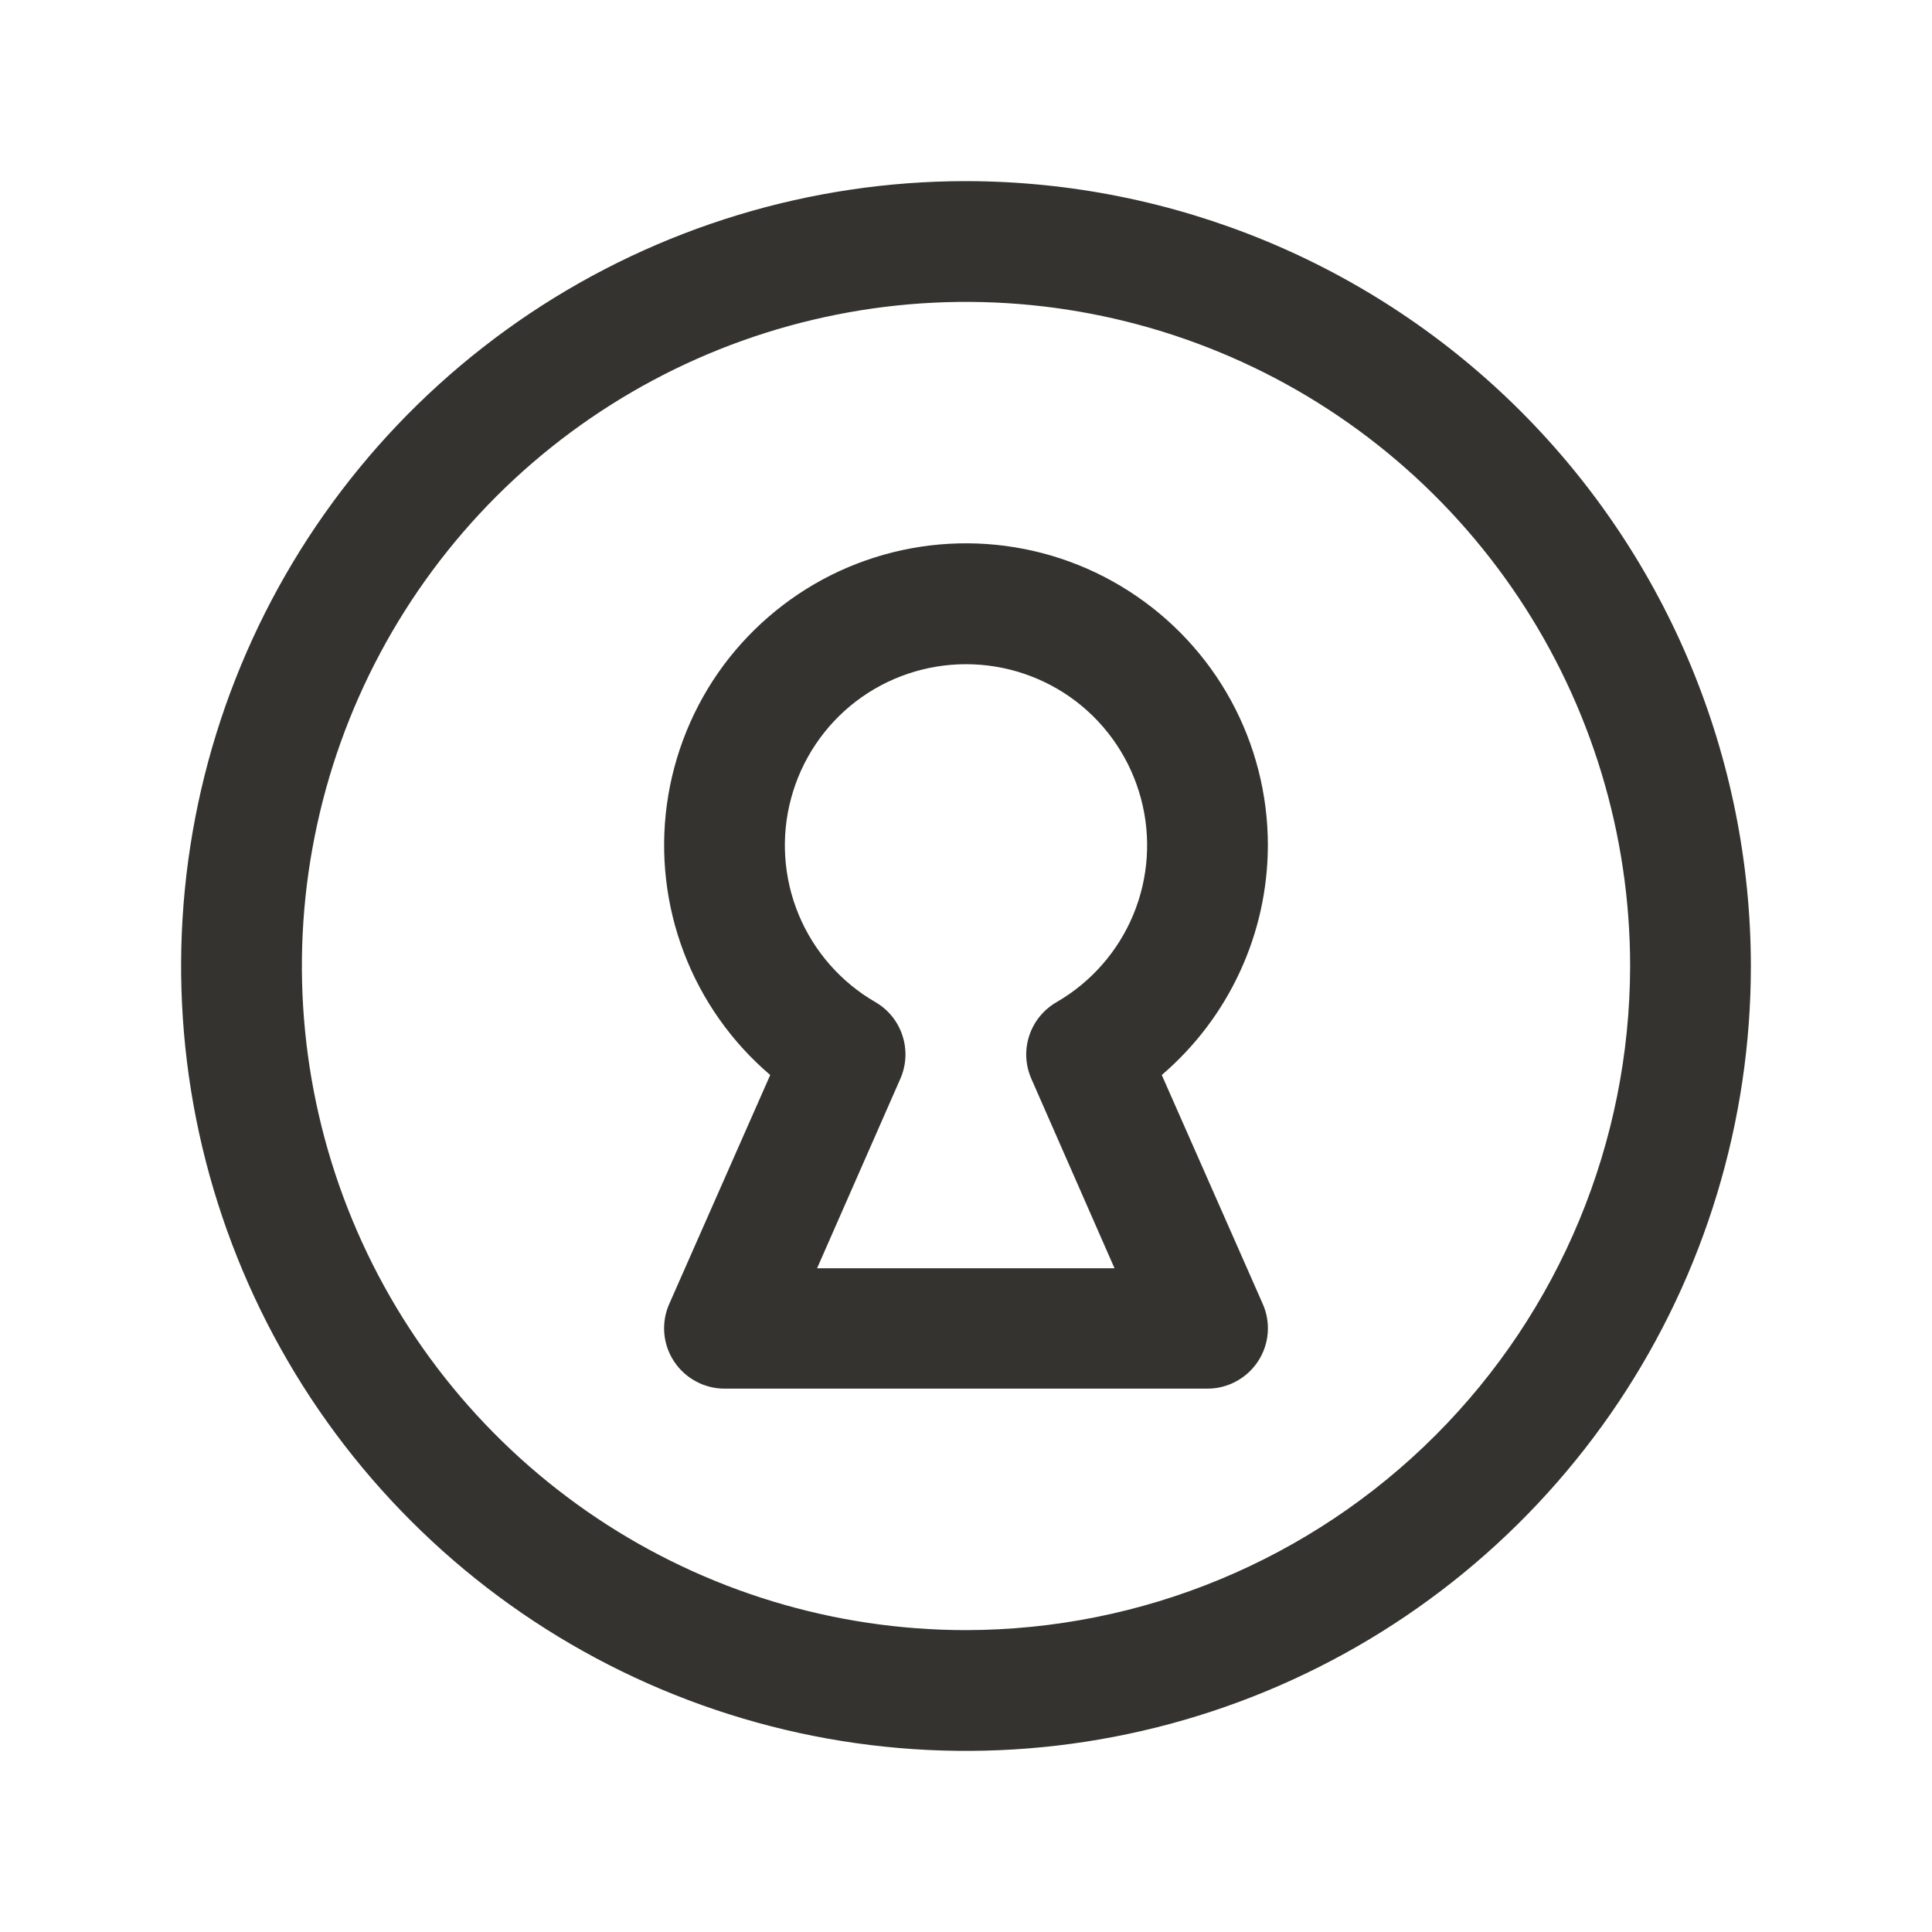 <svg width="24" height="24" viewBox="0 0 24 24" fill="none" xmlns="http://www.w3.org/2000/svg">
<path d="M12 2.25C10.072 2.25 8.187 2.822 6.583 3.893C4.98 4.965 3.73 6.487 2.992 8.269C2.254 10.05 2.061 12.011 2.437 13.902C2.814 15.793 3.742 17.531 5.106 18.894C6.469 20.258 8.207 21.186 10.098 21.563C11.989 21.939 13.95 21.746 15.731 21.008C17.513 20.27 19.035 19.02 20.107 17.417C21.178 15.813 21.75 13.928 21.75 12C21.747 9.415 20.719 6.937 18.891 5.109C17.063 3.281 14.585 2.253 12 2.25ZM12 20.25C10.368 20.25 8.773 19.766 7.417 18.86C6.06 17.953 5.002 16.665 4.378 15.157C3.754 13.65 3.59 11.991 3.909 10.39C4.227 8.79 5.013 7.32 6.166 6.166C7.32 5.013 8.79 4.227 10.39 3.909C11.991 3.59 13.65 3.754 15.157 4.378C16.665 5.002 17.953 6.06 18.86 7.417C19.766 8.773 20.25 10.368 20.25 12C20.247 14.187 19.378 16.284 17.831 17.831C16.284 19.378 14.187 20.247 12 20.25ZM15.75 10.5C15.75 9.871 15.592 9.251 15.29 8.699C14.988 8.147 14.551 7.68 14.021 7.341C13.491 7.001 12.884 6.801 12.256 6.758C11.628 6.715 11 6.831 10.428 7.094C9.857 7.358 9.361 7.762 8.986 8.267C8.612 8.773 8.371 9.365 8.285 9.989C8.199 10.612 8.272 11.247 8.496 11.835C8.72 12.423 9.089 12.946 9.568 13.354L8.314 16.197C8.263 16.311 8.242 16.436 8.252 16.561C8.262 16.685 8.303 16.805 8.372 16.91C8.44 17.014 8.533 17.1 8.643 17.159C8.752 17.219 8.875 17.25 9 17.25H15C15.125 17.25 15.248 17.219 15.357 17.159C15.467 17.1 15.56 17.014 15.628 16.91C15.697 16.805 15.738 16.685 15.748 16.561C15.758 16.436 15.737 16.311 15.686 16.197L14.432 13.354C14.844 13.001 15.176 12.564 15.403 12.071C15.631 11.579 15.749 11.043 15.75 10.5ZM12.814 13.406L13.845 15.755H10.15L11.182 13.406C11.258 13.237 11.269 13.046 11.212 12.869C11.156 12.692 11.036 12.542 10.875 12.449C10.446 12.201 10.111 11.819 9.921 11.361C9.732 10.904 9.698 10.397 9.827 9.918C9.955 9.44 10.237 9.017 10.63 8.715C11.023 8.414 11.505 8.251 12 8.251C12.495 8.251 12.977 8.414 13.37 8.715C13.763 9.017 14.045 9.44 14.173 9.918C14.302 10.397 14.268 10.904 14.079 11.361C13.889 11.819 13.554 12.201 13.125 12.449C12.964 12.542 12.842 12.691 12.785 12.868C12.727 13.045 12.738 13.236 12.814 13.406Z" fill="#343330"/>
</svg>
